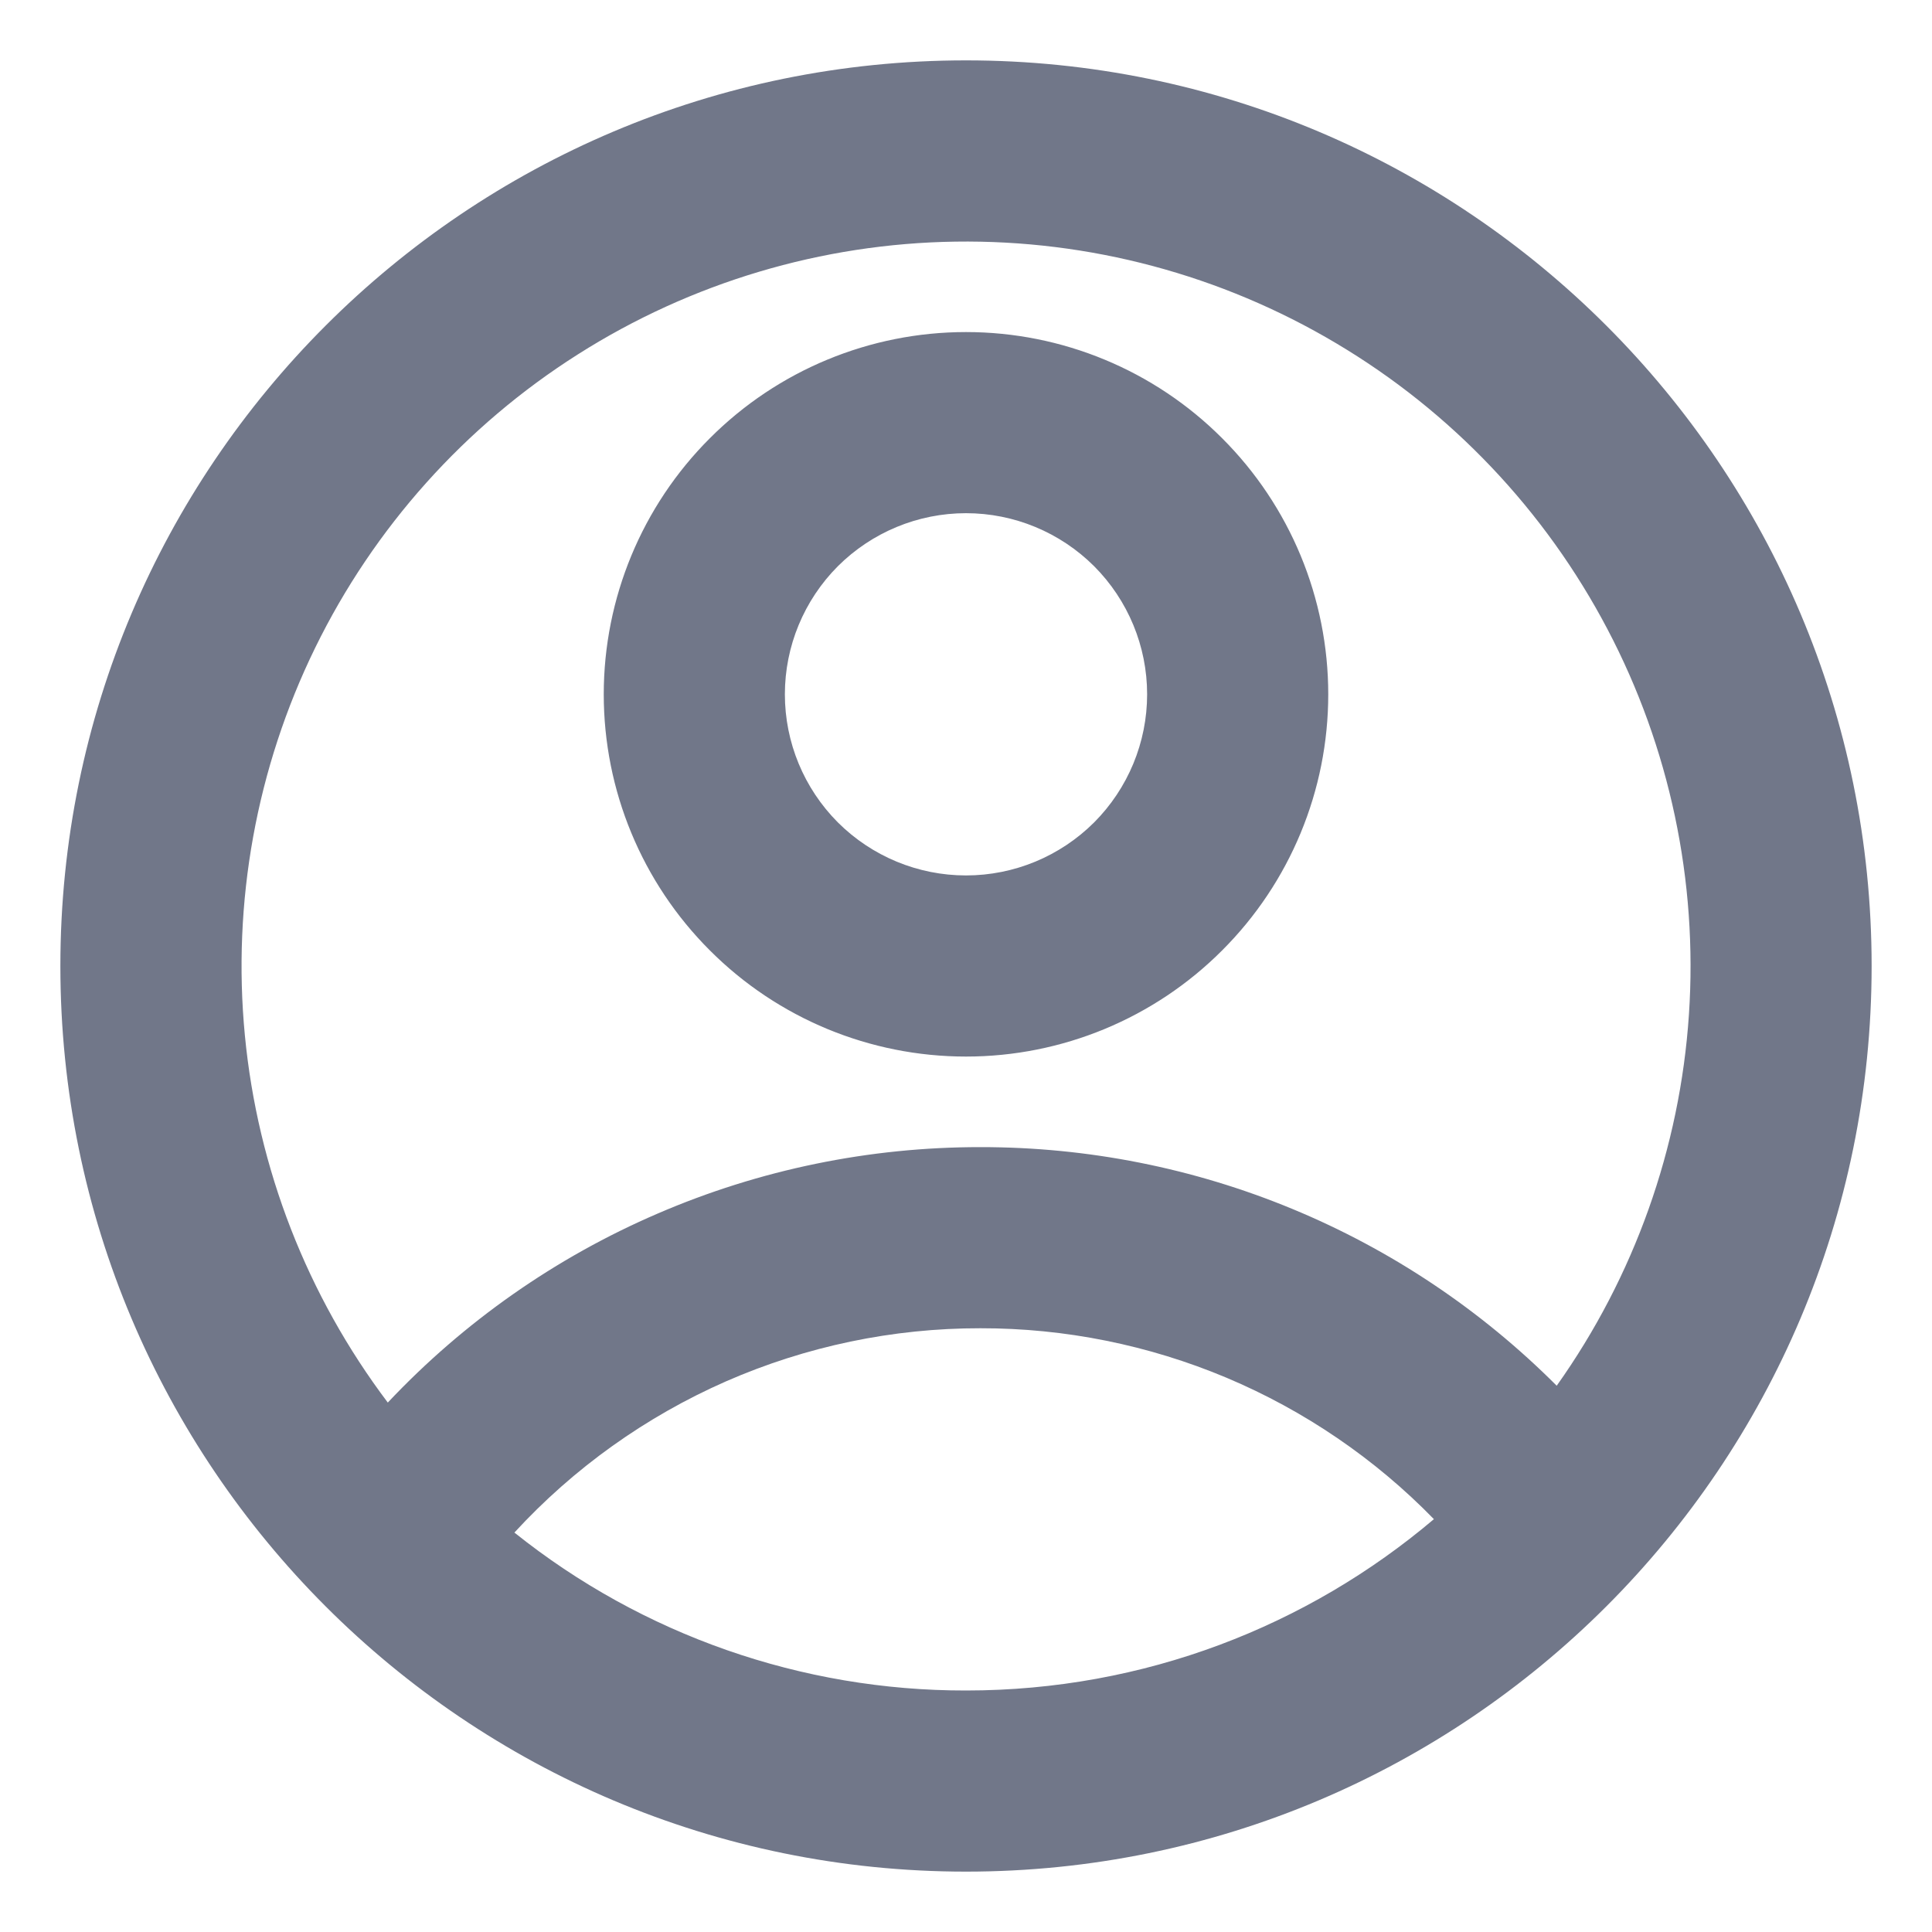<svg width="16" height="16" viewBox="0 0 16 16" fill="none" xmlns="http://www.w3.org/2000/svg">
<path d="M8 15.5C3.858 15.5 0.5 12.142 0.5 8C0.5 3.858 3.858 0.5 8 0.5C12.142 0.5 15.5 3.858 15.5 8C15.5 12.142 12.142 15.5 8 15.5ZM4.26 12.692C5.321 13.541 6.641 14.002 8 14C9.477 14 10.83 13.466 11.875 12.581C11.387 12.08 10.803 11.682 10.158 11.41C9.513 11.139 8.82 10.999 8.12 11C7.394 10.999 6.677 11.149 6.012 11.44C5.348 11.732 4.751 12.158 4.26 12.692ZM3.212 11.615C3.842 10.946 4.603 10.413 5.447 10.05C6.291 9.686 7.201 9.499 8.12 9.5C9.006 9.499 9.884 9.673 10.703 10.012C11.522 10.351 12.265 10.848 12.892 11.476C13.534 10.572 13.913 9.508 13.987 8.402C14.061 7.296 13.828 6.191 13.312 5.21C12.796 4.228 12.019 3.409 11.066 2.843C10.113 2.276 9.022 1.985 7.913 2.001C6.805 2.017 5.723 2.34 4.787 2.934C3.851 3.527 3.097 4.369 2.61 5.365C2.123 6.361 1.922 7.472 2.028 8.575C2.134 9.679 2.544 10.731 3.212 11.616V11.615ZM8 8.75C7.204 8.75 6.441 8.434 5.879 7.871C5.316 7.309 5 6.546 5 5.75C5 4.954 5.316 4.191 5.879 3.629C6.441 3.066 7.204 2.75 8 2.75C8.796 2.75 9.559 3.066 10.121 3.629C10.684 4.191 11 4.954 11 5.75C11 6.546 10.684 7.309 10.121 7.871C9.559 8.434 8.796 8.75 8 8.75ZM8 7.25C8.398 7.25 8.779 7.092 9.061 6.811C9.342 6.529 9.5 6.148 9.5 5.75C9.5 5.352 9.342 4.971 9.061 4.689C8.779 4.408 8.398 4.25 8 4.25C7.602 4.25 7.221 4.408 6.939 4.689C6.658 4.971 6.5 5.352 6.5 5.75C6.5 6.148 6.658 6.529 6.939 6.811C7.221 7.092 7.602 7.25 8 7.25Z" fill="#717789"/>
</svg>
